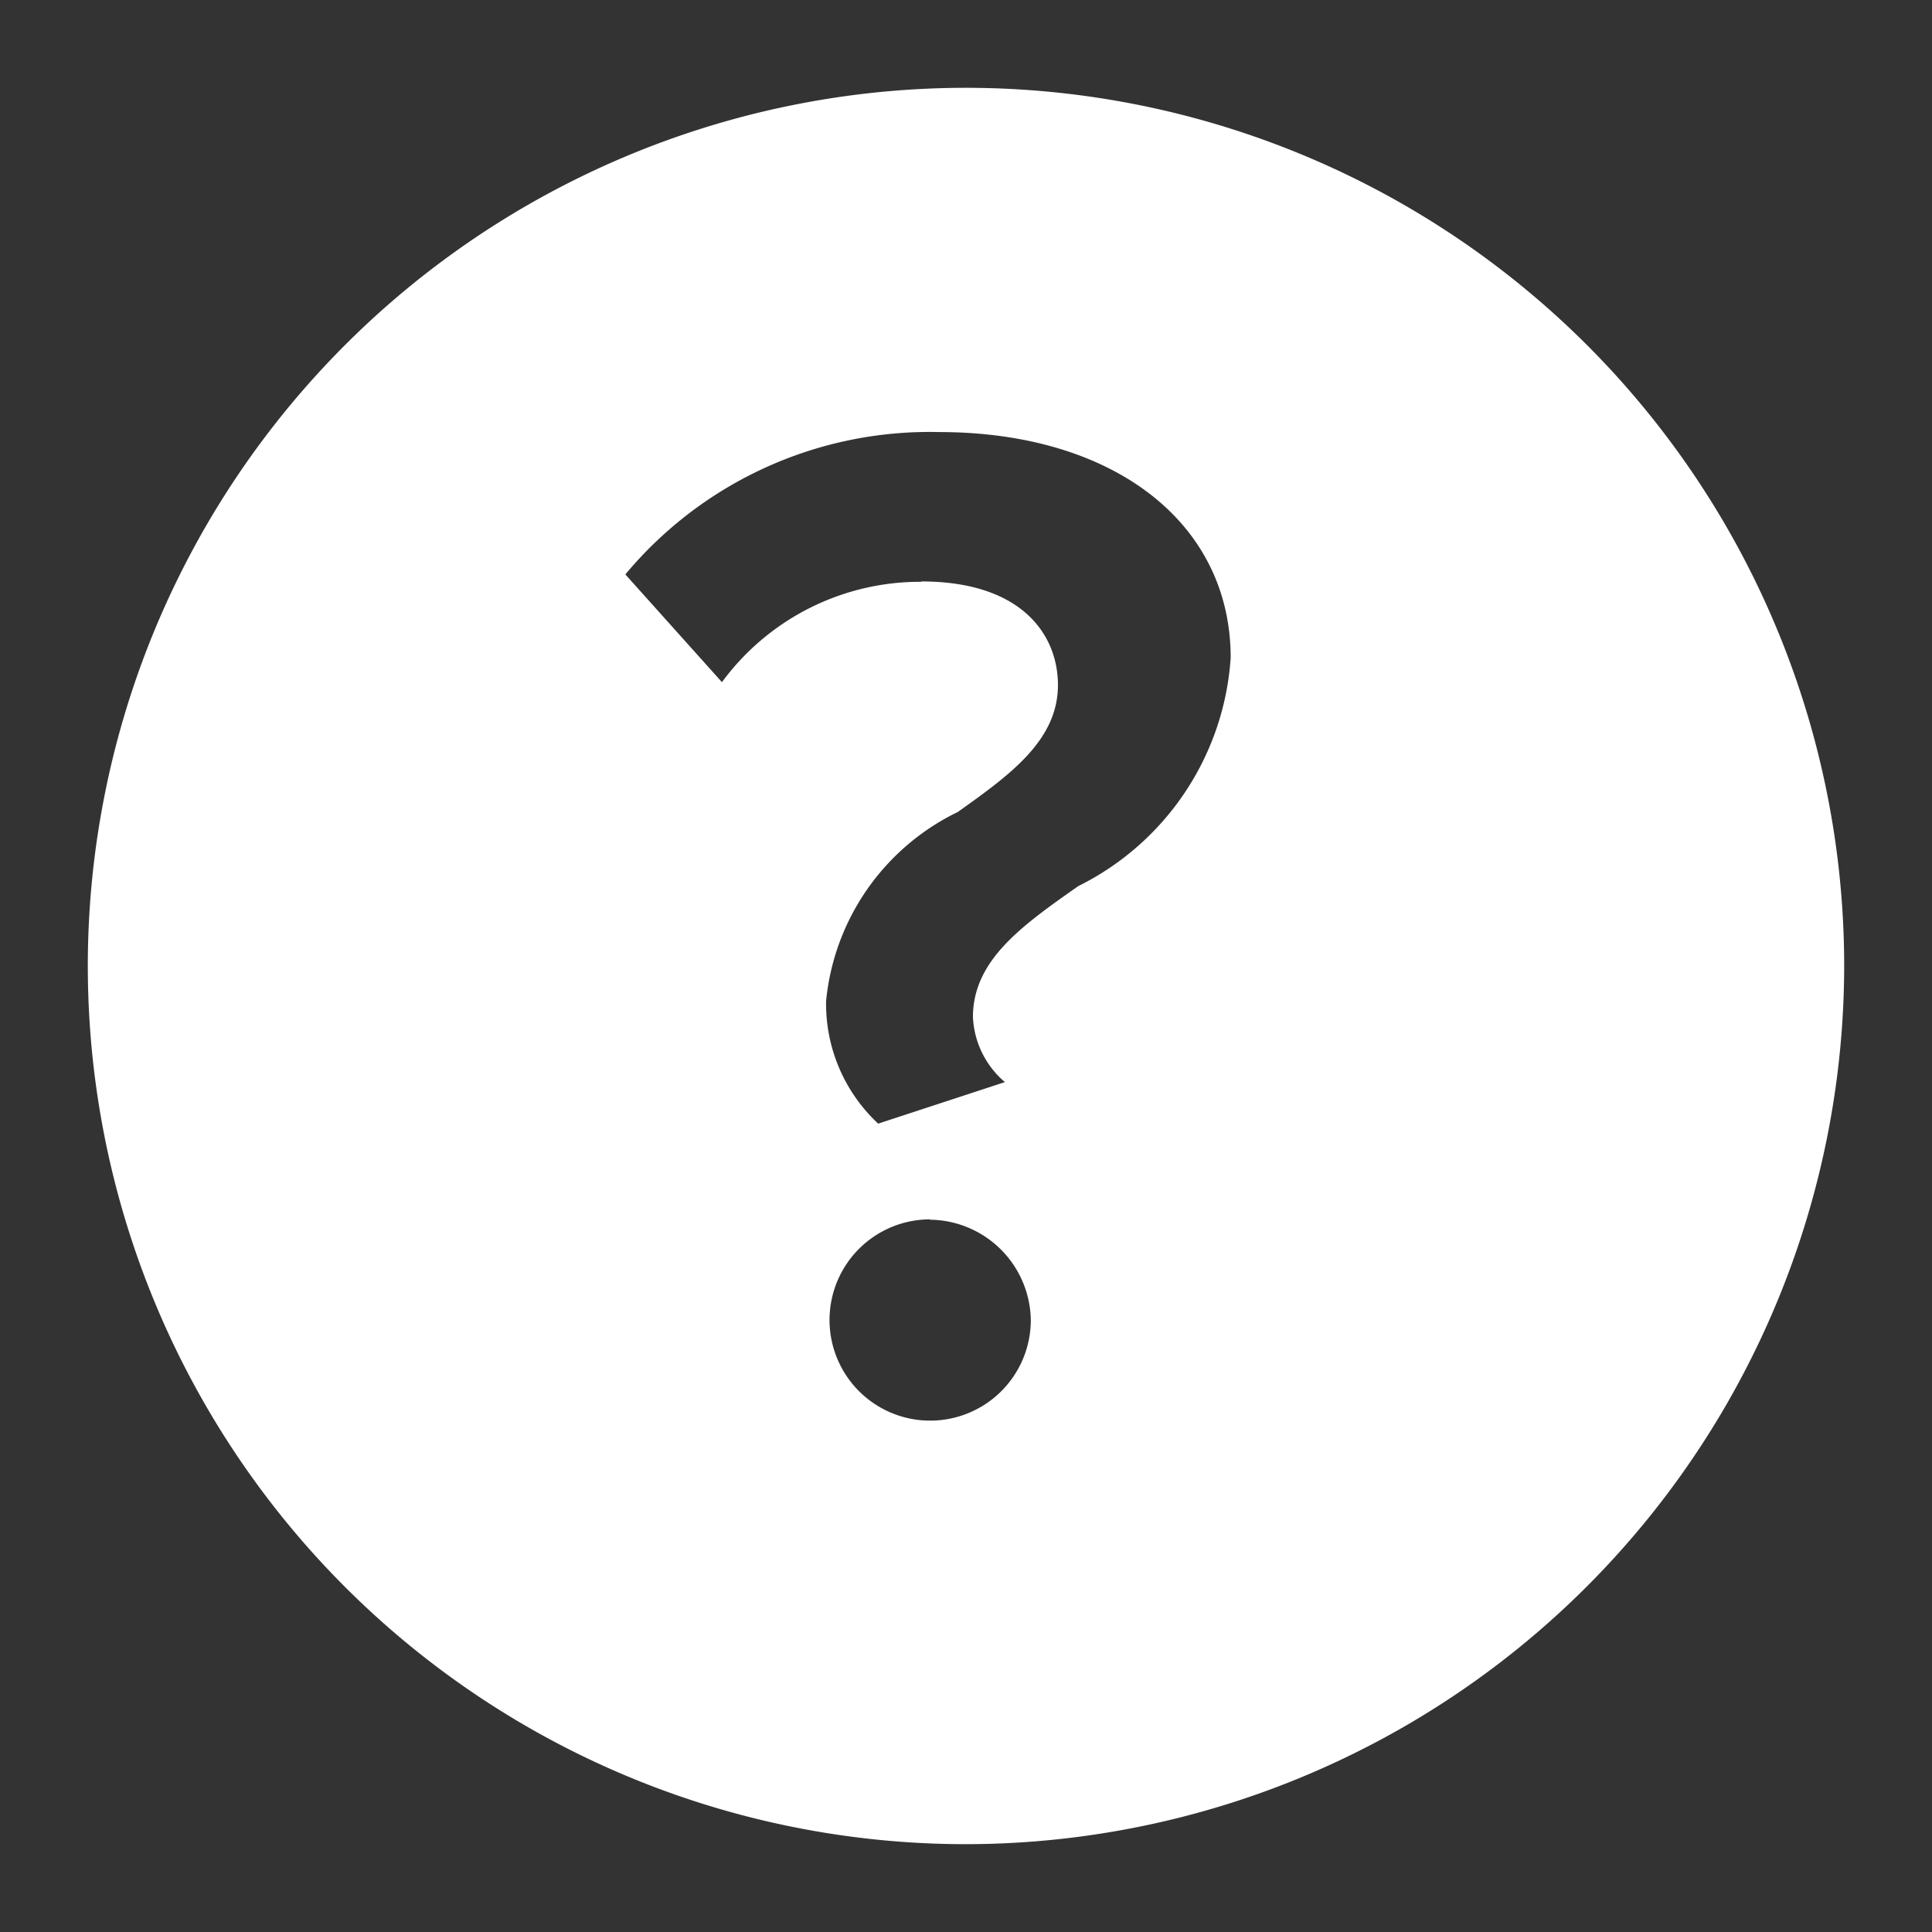 <svg xmlns="http://www.w3.org/2000/svg" width="22" height="22.004" viewBox="0 0 22 22.004"><rect x="0" y="0" width="22" height="22.004" fill="#333333" stroke="none"/><defs><style>.a{fill:#fff;stroke:rgba(255,255,255,0);stroke-miterlimit:10;stroke-width:2px;}</style></defs><g transform="translate(-1063.501 -27.498)"><path class="a" d="M10,20A10,10,0,1,1,20,10,10.012,10.012,0,0,1,10,20Zm-.41-7.115a1.146,1.146,0,1,0,1.148,1.15A1.161,1.161,0,0,0,9.591,12.889Zm-.1-7.264c1.148,0,1.557.609,1.557,1.18,0,.633-.554,1.027-1.14,1.445a2.679,2.679,0,0,0-1.5,2.152A1.863,1.863,0,0,0,9,11.795l1.443-.473a1.033,1.033,0,0,1-.364-.74c0-.646.554-1.039,1.2-1.492a3.133,3.133,0,0,0,1.735-2.6c0-1.537-1.334-2.57-3.32-2.57A4.511,4.511,0,0,0,6.121,5.541l1.1,1.227A2.8,2.8,0,0,1,9.491,5.625Z" transform="translate(1064.501 28.498)"/></g></svg>
